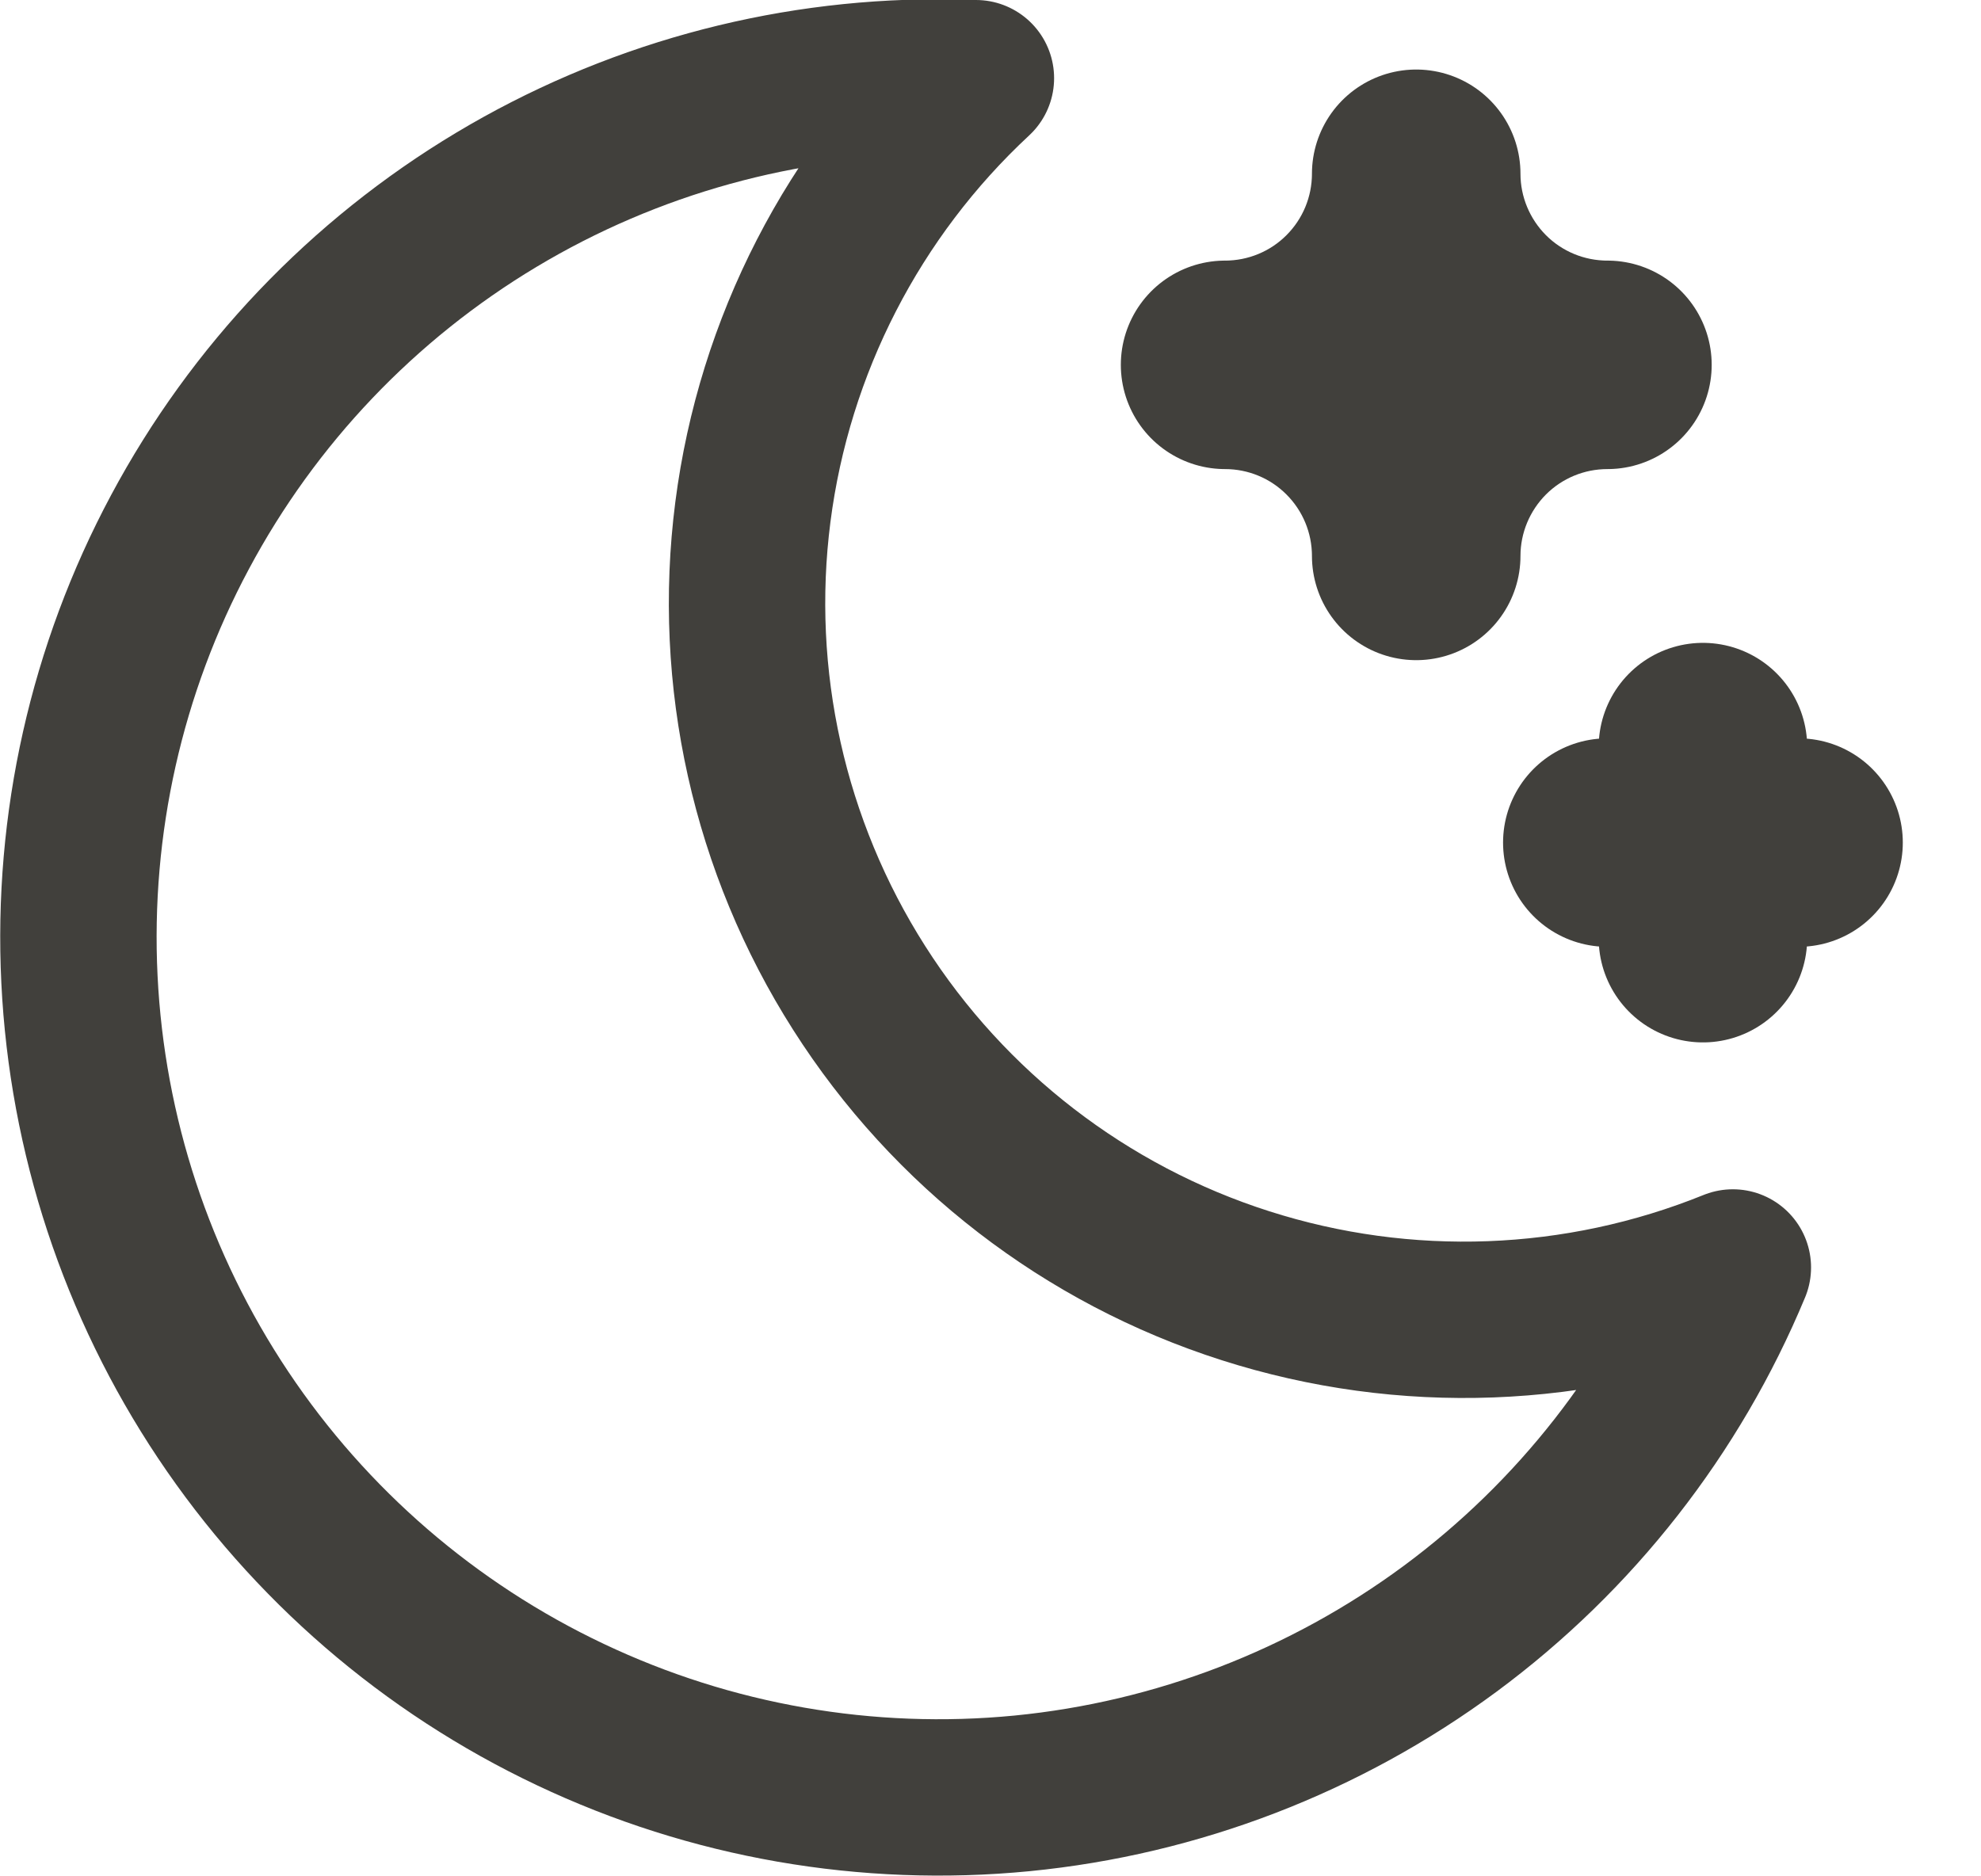 <svg width="19" height="18" viewBox="0 0 19 18" fill="none" xmlns="http://www.w3.org/2000/svg">
<g id="Group">
<path id="Vector" d="M9 0.75H9.36C8.183 1.844 7.426 3.317 7.221 4.911C7.016 6.505 7.377 8.121 8.24 9.477C9.103 10.834 10.414 11.845 11.945 12.334C13.476 12.824 15.13 12.762 16.62 12.159C16.047 13.538 15.11 14.736 13.91 15.624C12.709 16.512 11.29 17.058 9.804 17.204C8.317 17.349 6.819 17.088 5.47 16.448C4.12 15.809 2.969 14.815 2.14 13.573C1.311 12.331 0.835 10.887 0.762 9.395C0.689 7.903 1.022 6.42 1.727 5.103C2.431 3.786 3.479 2.685 4.76 1.917C6.041 1.149 7.506 0.743 9 0.743V0.75Z" stroke="#41403C" stroke-width="1.5" stroke-linecap="round" stroke-linejoin="round"/>
<path id="Vector_2" d="M13.583 1.667C13.583 2.153 13.777 2.619 14.12 2.963C14.464 3.307 14.93 3.5 15.417 3.5C14.93 3.5 14.464 3.693 14.12 4.037C13.777 4.381 13.583 4.847 13.583 5.333C13.583 4.847 13.39 4.381 13.046 4.037C12.703 3.693 12.236 3.5 11.75 3.5C12.236 3.5 12.703 3.307 13.046 2.963C13.39 2.619 13.583 2.153 13.583 1.667Z" stroke="#41403C" stroke-width="2" stroke-linecap="round" stroke-linejoin="round"/>
<path id="Vector_3" d="M16.333 7.167V9M15.416 8.083H17.25H15.416Z" stroke="#41403C" stroke-width="2" stroke-linecap="round" stroke-linejoin="round"/>
</g>
</svg>

